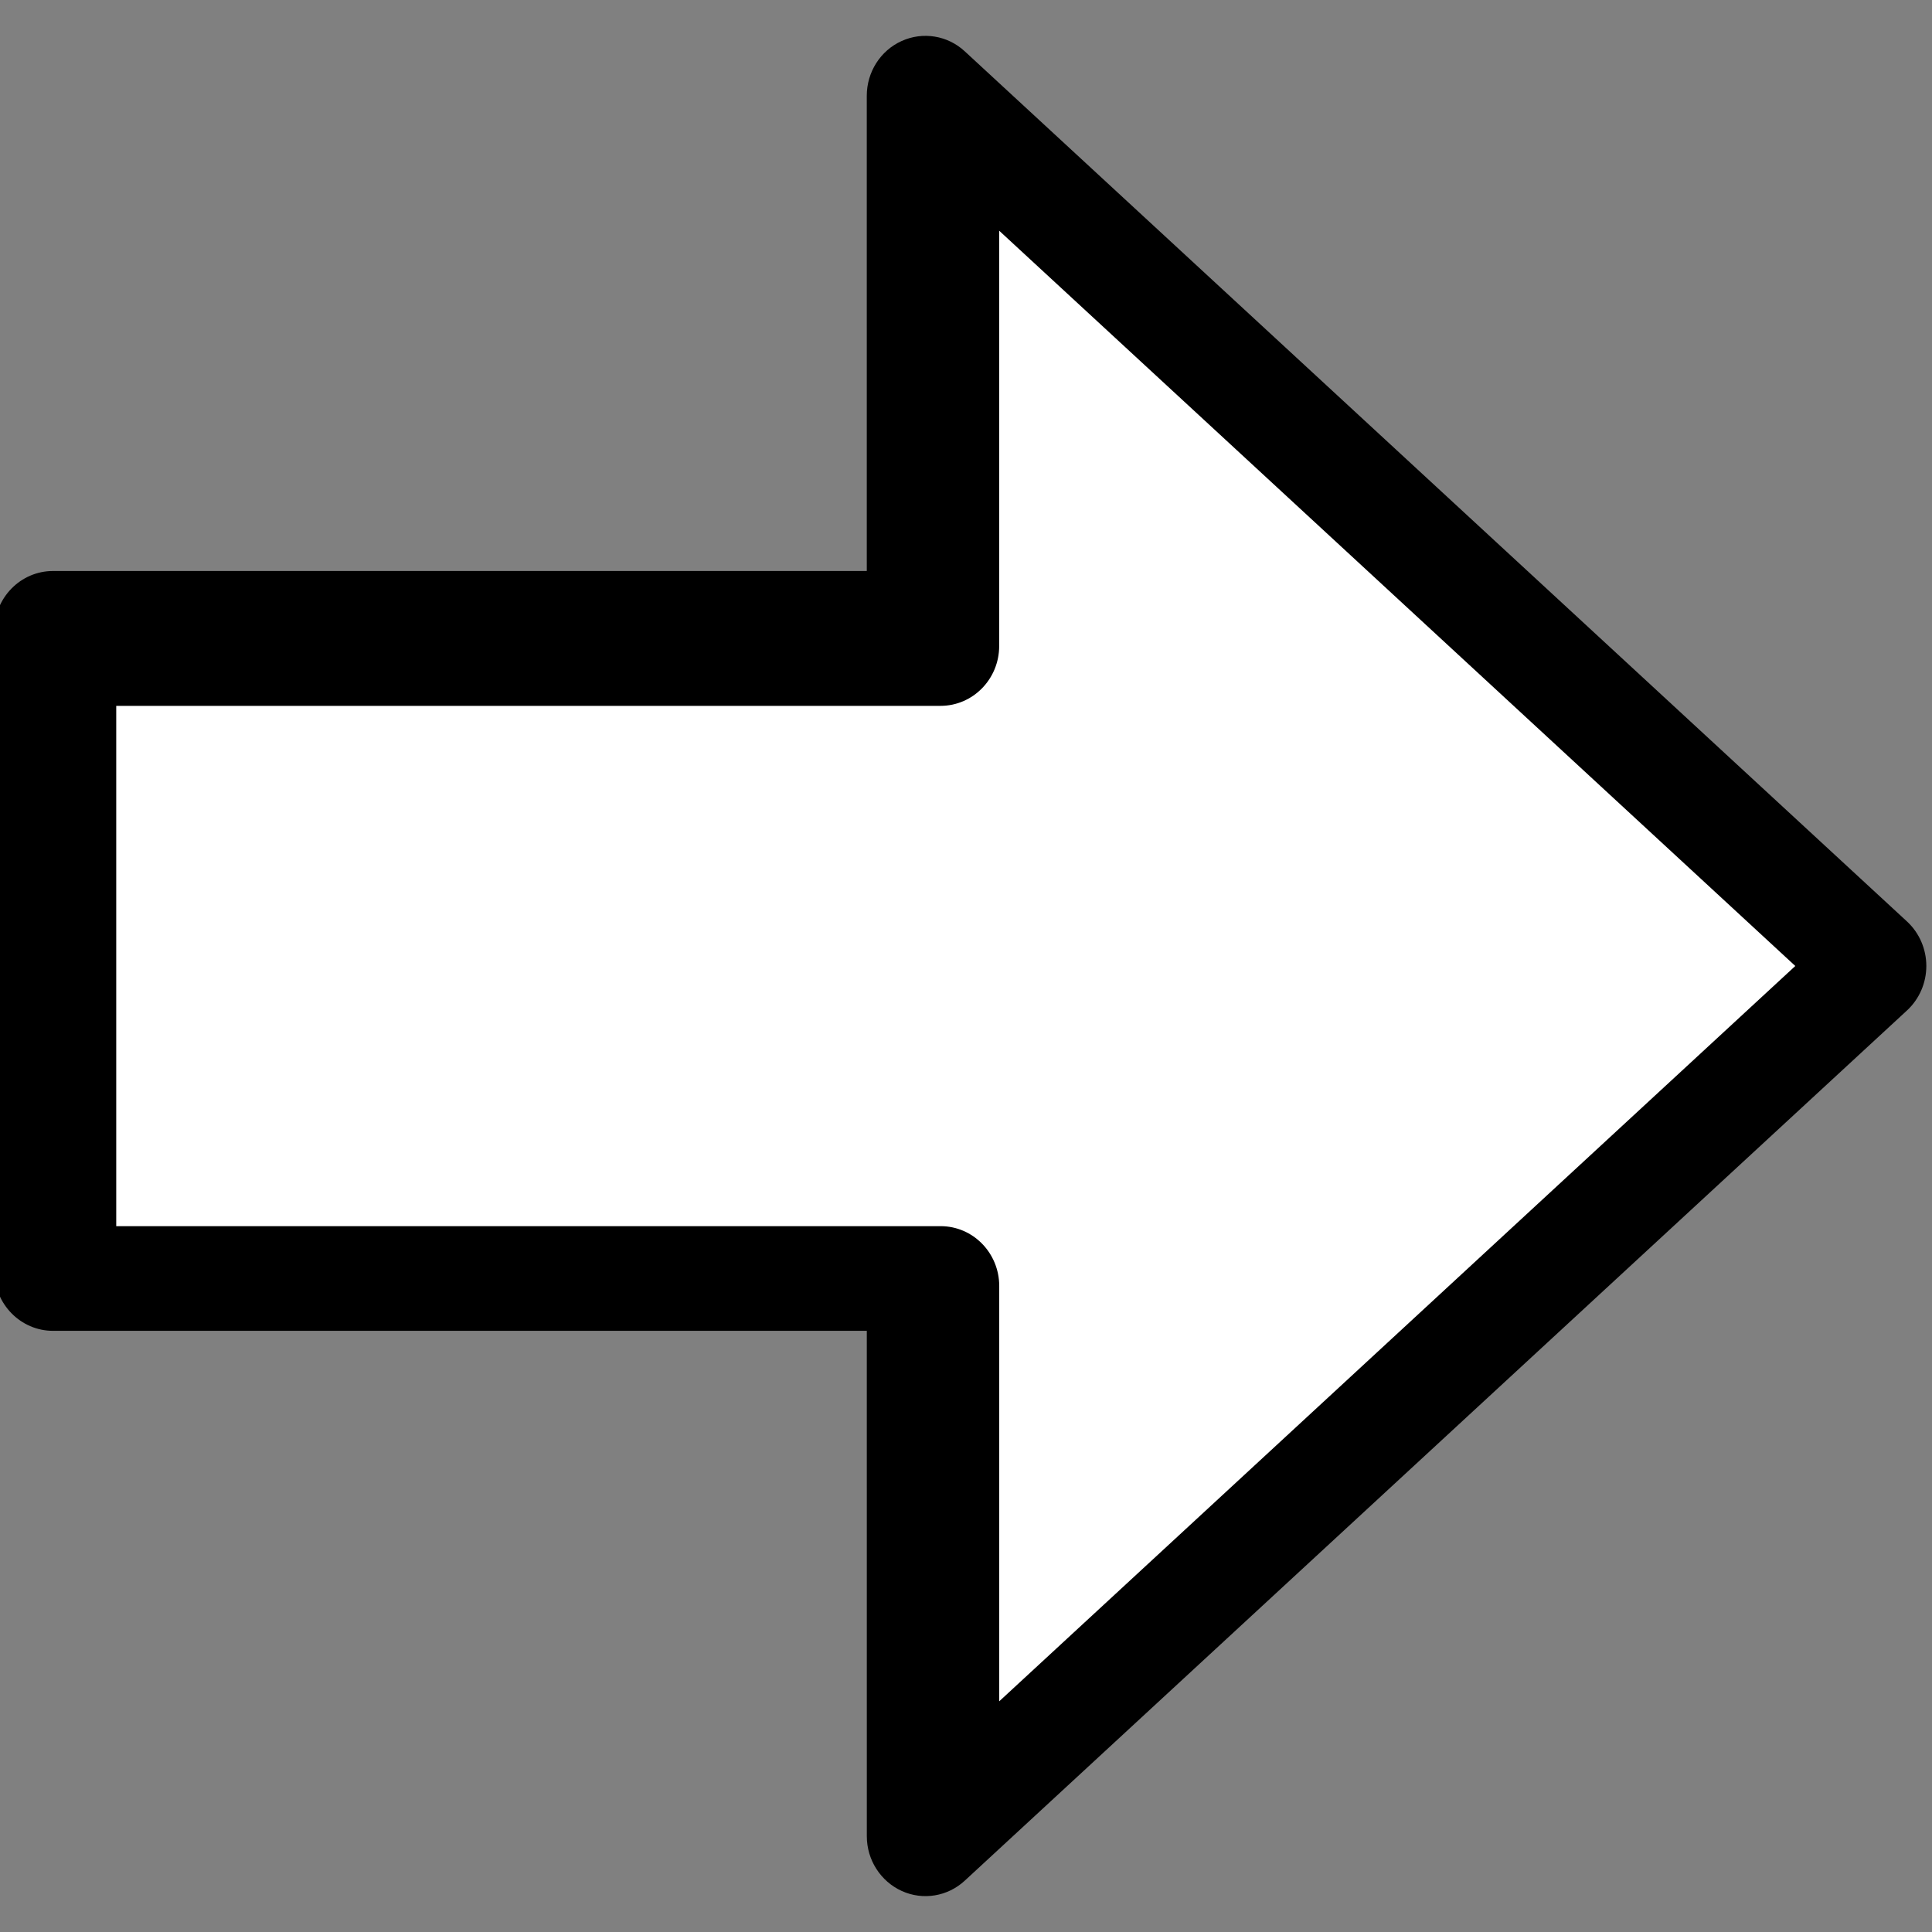 <?xml version="1.0" encoding="utf-8"?>
<!-- Generator: Adobe Illustrator 18.0.0, SVG Export Plug-In . SVG Version: 6.00 Build 0)  -->
<!DOCTYPE svg PUBLIC "-//W3C//DTD SVG 1.1//EN" "http://www.w3.org/Graphics/SVG/1.1/DTD/svg11.dtd">
<svg version="1.1" xmlns="http://www.w3.org/2000/svg" xmlns:xlink="http://www.w3.org/1999/xlink" x="0px" y="0px"
	 viewBox="-14 -14 128 128" enable-background="new -14 -14 128 128" xml:space="preserve">
<rect x="-14" y="-14" width="128" height="128" fill="#808080" stroke="none"/>
<g id="arrow-right-tail">
	<path d="M44.127,106.658V74.171h-54.614c-2.146,0-3.89-1.777-3.89-3.967V27.801c0-2.197,1.743-3.971,3.89-3.971h54.612V-8.653"/>
</g>
<g id="arrow-right-head">
	<path d="M43.426-7.653c0-1.571,0.904-2.997,2.311-3.63c1.403-0.635,3.042-0.371,4.18,0.682l62.429,57.653
		c0.815,0.756,1.278,1.825,1.278,2.946c0,1.121-0.463,2.191-1.278,2.945l-62.424,57.653c-1.137,1.053-2.776,1.323-4.178,0.686
		c-1.404-0.639-2.315-2.059-2.315-3.625"/>
</g>
<g id="arrow-right-fill">
	<path fill="#FFFFFF" d="M52.203,98.714l52.74-48.715L52.198,1.285v27.516c0,2.187-1.74,3.964-3.888,3.964H-6.299v34.471h54.616
		c2.145,0,3.885,1.774,3.885,3.968V98.714z"/>
</g>
</svg>
